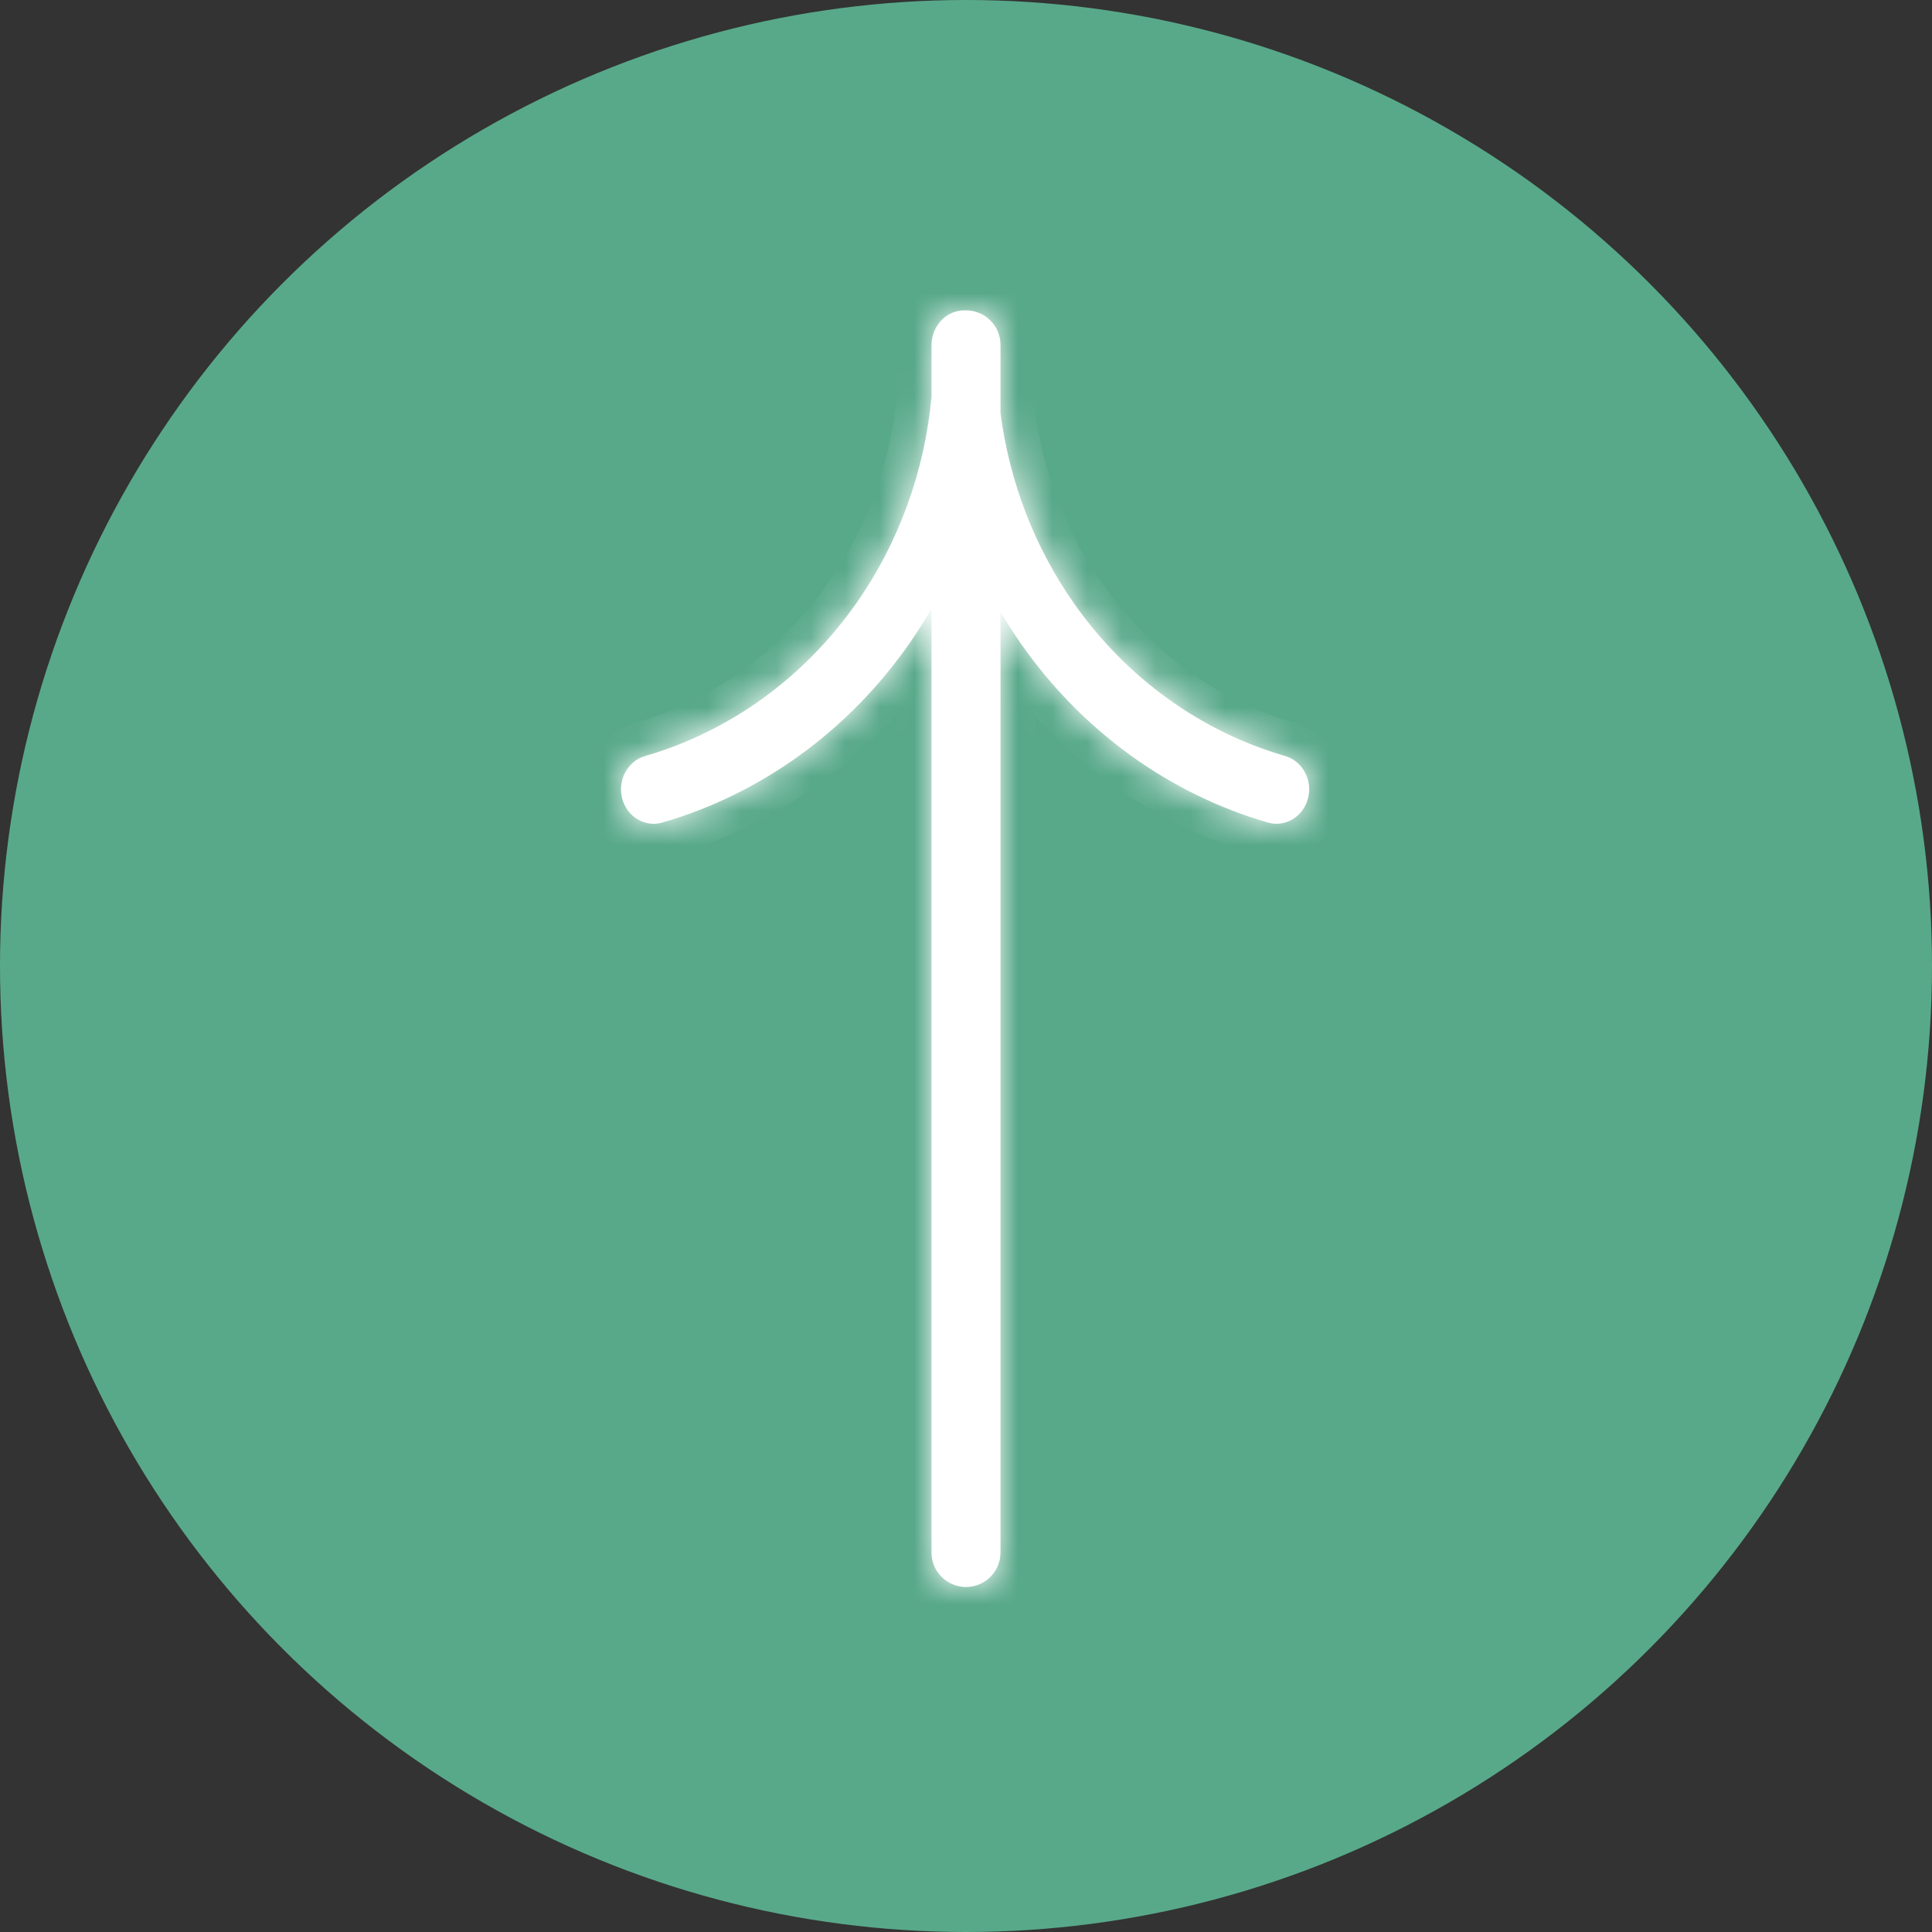 <svg width="56" height="56" viewBox="0 0 56 56" fill="none" xmlns="http://www.w3.org/2000/svg">
<rect x="0" y="0" width="56" height="56" fill="#333333" stroke="none"/>
<circle cx="28" cy="28" r="28" fill="#58A98A"/>
<mask id="path-2-inside-1_20_711" fill="white">
<path fill-rule="evenodd" clip-rule="evenodd" d="M18.034 23.143C17.895 22.611 18.192 22.061 18.697 21.914C21.148 21.204 23.302 19.646 24.816 17.491C26.051 15.733 26.802 13.66 27 11.499L27 9.996C27 9.856 27.029 9.723 27.081 9.602C27.229 9.237 27.577 8.985 27.977 8.996C27.979 8.996 27.98 8.997 27.982 8.997C27.988 8.996 27.994 8.996 28 8.996C28.552 8.996 29 9.444 29 9.996L29 11.974C29.259 13.962 29.987 15.861 31.131 17.49C32.645 19.645 34.8 21.203 37.251 21.913C37.755 22.06 38.052 22.61 37.913 23.142C37.775 23.675 37.254 23.988 36.749 23.842C33.89 23.013 31.376 21.196 29.609 18.681C29.393 18.374 29.19 18.058 29 17.735L29 45C29 45.552 28.552 46 28 46C27.448 46 27 45.552 27 45L27 17.646C26.795 18 26.574 18.346 26.338 18.682C24.572 21.197 22.058 23.014 19.198 23.843C18.694 23.989 18.172 23.676 18.034 23.143Z"/>
</mask>
<path fill-rule="evenodd" clip-rule="evenodd" d="M18.034 23.143C17.895 22.611 18.192 22.061 18.697 21.914C21.148 21.204 23.302 19.646 24.816 17.491C26.051 15.733 26.802 13.66 27 11.499L27 9.996C27 9.856 27.029 9.723 27.081 9.602C27.229 9.237 27.577 8.985 27.977 8.996C27.979 8.996 27.98 8.997 27.982 8.997C27.988 8.996 27.994 8.996 28 8.996C28.552 8.996 29 9.444 29 9.996L29 11.974C29.259 13.962 29.987 15.861 31.131 17.49C32.645 19.645 34.8 21.203 37.251 21.913C37.755 22.06 38.052 22.61 37.913 23.142C37.775 23.675 37.254 23.988 36.749 23.842C33.89 23.013 31.376 21.196 29.609 18.681C29.393 18.374 29.19 18.058 29 17.735L29 45C29 45.552 28.552 46 28 46C27.448 46 27 45.552 27 45L27 17.646C26.795 18 26.574 18.346 26.338 18.682C24.572 21.197 22.058 23.014 19.198 23.843C18.694 23.989 18.172 23.676 18.034 23.143Z" fill="white"/>
<path d="M18.697 21.914L18.418 20.954L18.418 20.954L18.697 21.914ZM24.816 17.491L23.998 16.916L23.998 16.916L24.816 17.491ZM27 11.499L27.996 11.591L28 11.545L28 11.499L27 11.499ZM27.081 9.602L28 9.997L28.003 9.988L28.007 9.978L27.081 9.602ZM27.977 8.996L27.949 9.996L27.95 9.996L27.977 8.996ZM27.982 8.997L27.949 9.996L27.974 9.997L28 9.996L27.982 8.997ZM29 11.974L28 11.974L28 12.039L28.008 12.103L29 11.974ZM31.131 17.49L31.949 16.915L31.949 16.915L31.131 17.49ZM37.251 21.913L37.529 20.953L37.529 20.953L37.251 21.913ZM36.749 23.842L37.028 22.881L37.028 22.881L36.749 23.842ZM29.609 18.681L28.791 19.256L28.791 19.256L29.609 18.681ZM29 17.735L29.862 17.228L28 14.067L28 17.735L29 17.735ZM29 45L28 45V45L29 45ZM27 45L26 45L26 45L27 45ZM27 17.646L28 17.646L28 13.924L26.135 17.145L27 17.646ZM26.338 18.682L27.156 19.257L26.338 18.682ZM19.198 23.843L18.92 22.883L18.92 22.883L19.198 23.843ZM18.418 20.954C17.354 21.262 16.802 22.38 17.066 23.395L19.002 22.892C18.998 22.877 19.001 22.865 19.005 22.858C19.006 22.856 19.006 22.857 19.001 22.861C18.995 22.866 18.986 22.872 18.975 22.875L18.418 20.954ZM23.998 16.916C22.61 18.892 20.643 20.309 18.418 20.954L18.975 22.875C21.652 22.099 23.994 20.401 25.635 18.066L23.998 16.916ZM26.004 11.408C25.822 13.399 25.13 15.304 23.998 16.916L25.635 18.066C26.972 16.161 27.782 13.921 27.996 11.591L26.004 11.408ZM26 9.996L26 11.499L28 11.499L28 9.996L26 9.996ZM26.162 9.207C26.057 9.451 26 9.718 26 9.996L28 9.996L28 9.997L26.162 9.207ZM28.005 7.997C27.149 7.973 26.444 8.512 26.154 9.226L28.007 9.978C28.009 9.973 28.01 9.976 28.002 9.982C27.997 9.985 27.99 9.989 27.98 9.992C27.97 9.995 27.959 9.996 27.949 9.996L28.005 7.997ZM28.016 7.997C28.014 7.997 28.009 7.997 28.004 7.997L27.95 9.996L27.949 9.996L28.016 7.997ZM28 7.996C27.988 7.996 27.976 7.997 27.965 7.997L28 9.996L28 9.996L28 7.996ZM30 9.996C30 8.892 29.105 7.996 28 7.996L28 9.996L30 9.996ZM30 11.974L30 9.996L28 9.996L28 11.974L30 11.974ZM31.949 16.915C30.9 15.422 30.23 13.677 29.992 11.845L28.008 12.103C28.287 14.248 29.073 16.3 30.313 18.065L31.949 16.915ZM37.529 20.953C35.304 20.308 33.337 18.891 31.949 16.915L30.313 18.065C31.953 20.4 34.295 22.098 36.972 22.874L37.529 20.953ZM38.881 23.394C39.145 22.379 38.594 21.262 37.529 20.953L36.972 22.874C36.961 22.871 36.952 22.865 36.946 22.86C36.941 22.856 36.941 22.855 36.943 22.858C36.947 22.864 36.949 22.876 36.945 22.891L38.881 23.394ZM36.471 24.802C37.559 25.118 38.612 24.427 38.881 23.394L36.945 22.891C36.942 22.904 36.939 22.898 36.953 22.89C36.96 22.886 36.971 22.881 36.985 22.879C37.001 22.877 37.016 22.878 37.028 22.881L36.471 24.802ZM28.791 19.256C30.684 21.951 33.385 23.908 36.471 24.802L37.028 22.881C34.394 22.118 32.068 20.441 30.428 18.107L28.791 19.256ZM28.138 18.243C28.342 18.589 28.56 18.927 28.791 19.256L30.428 18.107C30.227 17.821 30.038 17.528 29.862 17.228L28.138 18.243ZM30 45L30 17.735L28 17.735L28 45L30 45ZM28 47C29.105 47 30 46.105 30 45L28 45L28 45L28 47ZM26 45C26 46.105 26.895 47 28 47L28 45L28 45L26 45ZM26 17.646L26 45L28 45L28 17.646L26 17.646ZM27.156 19.257C27.409 18.897 27.645 18.527 27.865 18.147L26.135 17.145C25.944 17.474 25.739 17.796 25.52 18.107L27.156 19.257ZM19.477 24.803C22.562 23.909 25.264 21.951 27.156 19.257L25.52 18.107C23.879 20.442 21.553 22.119 18.92 22.883L19.477 24.803ZM17.066 23.395C17.335 24.428 18.388 25.119 19.477 24.803L18.92 22.883C18.931 22.879 18.946 22.878 18.962 22.88C18.977 22.882 18.987 22.887 18.994 22.891C19.008 22.899 19.005 22.905 19.002 22.892L17.066 23.395Z" fill="white" mask="url(#path-2-inside-1_20_711)"/>
</svg>
